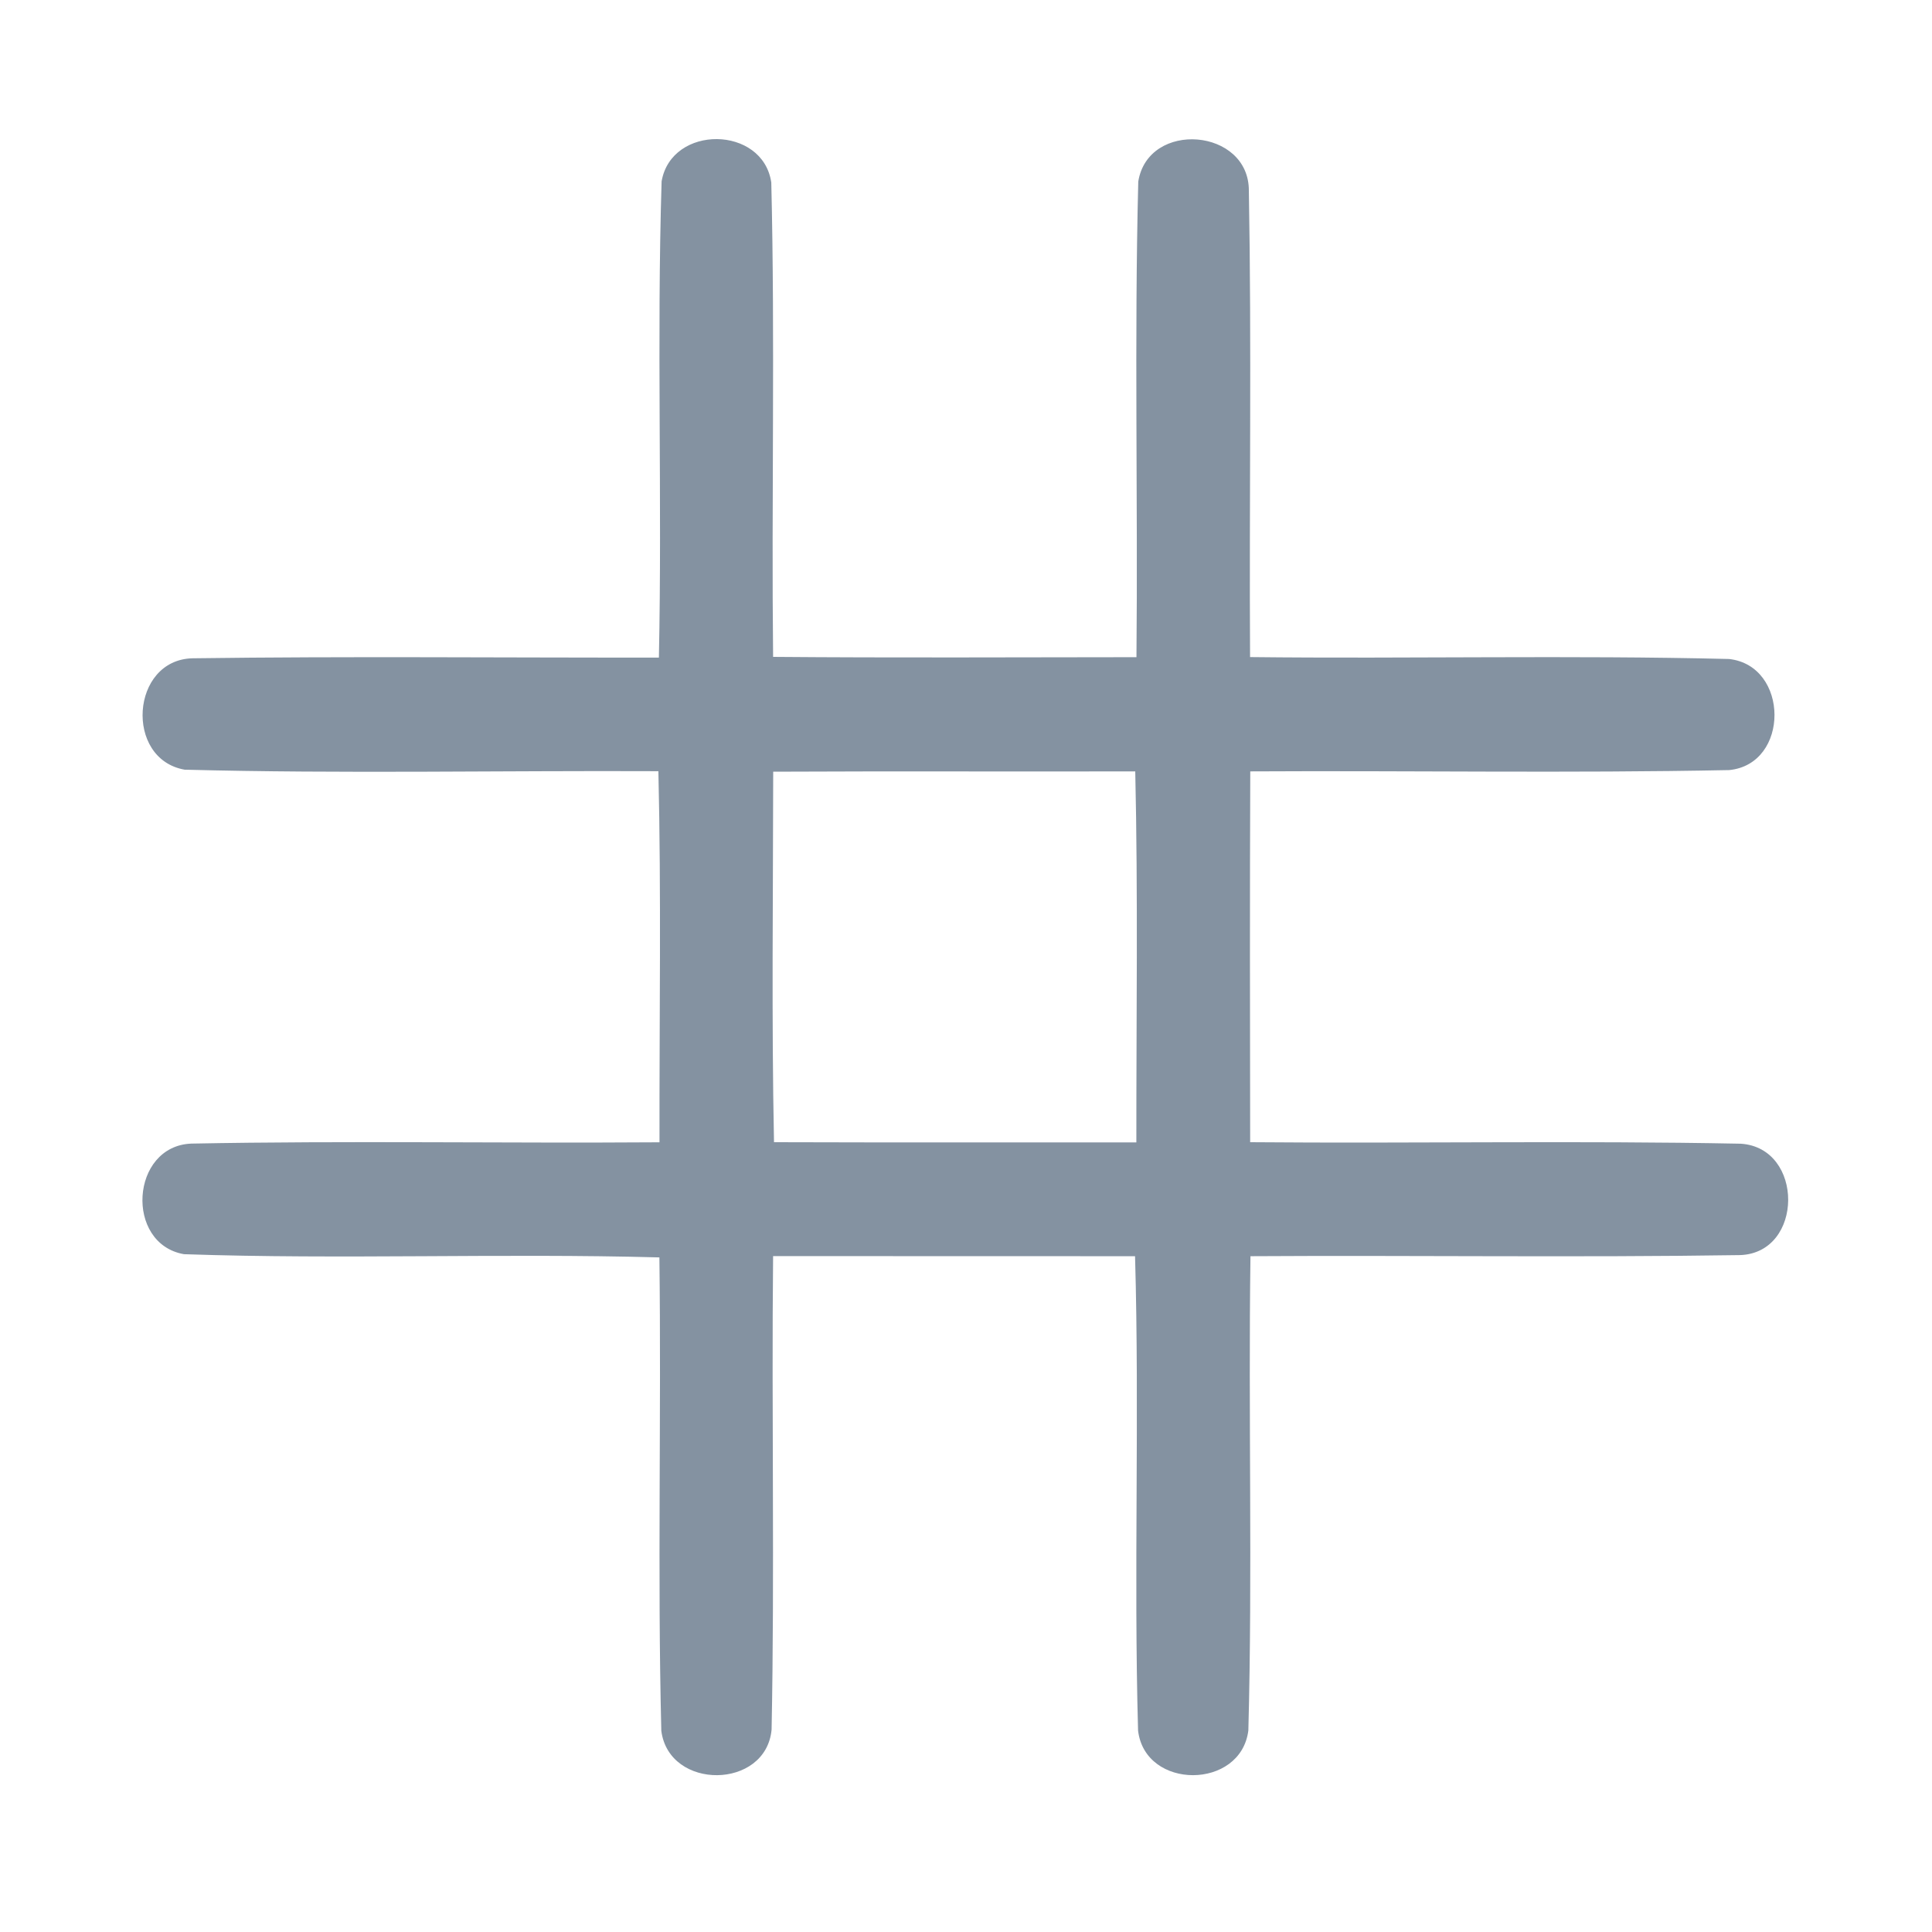 <?xml version="1.0" encoding="UTF-8" ?>
<!DOCTYPE svg PUBLIC "-//W3C//DTD SVG 1.1//EN" "http://www.w3.org/Graphics/SVG/1.1/DTD/svg11.dtd">
<svg width="192pt" height="192pt" viewBox="0 0 192 192" version="1.1" xmlns="http://www.w3.org/2000/svg">
<g id="#8492a1ff">
<path fill="#8492a1" opacity="1.00" d=" M 65.75 18.02 C 66.73 12.36 75.82 12.45 76.65 18.14 C 77.03 33.84 76.66 49.57 76.83 65.28 C 88.86 65.38 100.90 65.32 112.94 65.31 C 113.09 49.56 112.72 33.78 113.12 18.04 C 114.11 11.91 124.15 12.73 124.11 18.97 C 124.39 34.41 124.14 49.86 124.23 65.30 C 140.09 65.48 155.98 65.10 171.83 65.49 C 177.82 66.15 177.88 75.93 171.85 76.53 C 156.00 76.85 140.12 76.57 124.25 76.66 C 124.20 88.95 124.22 101.23 124.24 113.51 C 140.49 113.65 156.75 113.34 172.99 113.66 C 179.31 114.06 179.27 124.51 172.93 124.73 C 156.71 124.98 140.49 124.74 124.27 124.84 C 124.05 140.55 124.48 156.28 124.06 171.97 C 123.32 177.88 113.80 177.91 113.10 171.98 C 112.66 156.28 113.25 140.54 112.80 124.84 C 100.81 124.83 88.82 124.84 76.83 124.83 C 76.67 140.51 76.99 156.21 76.68 171.89 C 76.12 177.86 66.48 177.95 65.72 172.00 C 65.33 156.33 65.73 140.64 65.53 124.96 C 49.78 124.53 34.01 125.18 18.28 124.64 C 12.38 123.60 12.97 113.89 19.01 113.65 C 34.51 113.35 50.03 113.63 65.54 113.52 C 65.52 101.23 65.72 88.93 65.43 76.64 C 49.74 76.57 34.03 76.90 18.35 76.49 C 12.35 75.44 12.98 65.56 19.14 65.42 C 34.58 65.21 50.03 65.37 65.48 65.35 C 65.81 49.58 65.26 33.78 65.75 18.02 M 76.84 76.69 C 76.83 88.96 76.67 101.24 76.92 113.51 C 88.92 113.55 100.92 113.52 112.93 113.53 C 112.92 101.24 113.10 88.94 112.82 76.66 C 100.82 76.69 88.83 76.63 76.84 76.69 Z" />
</g>
</svg>
